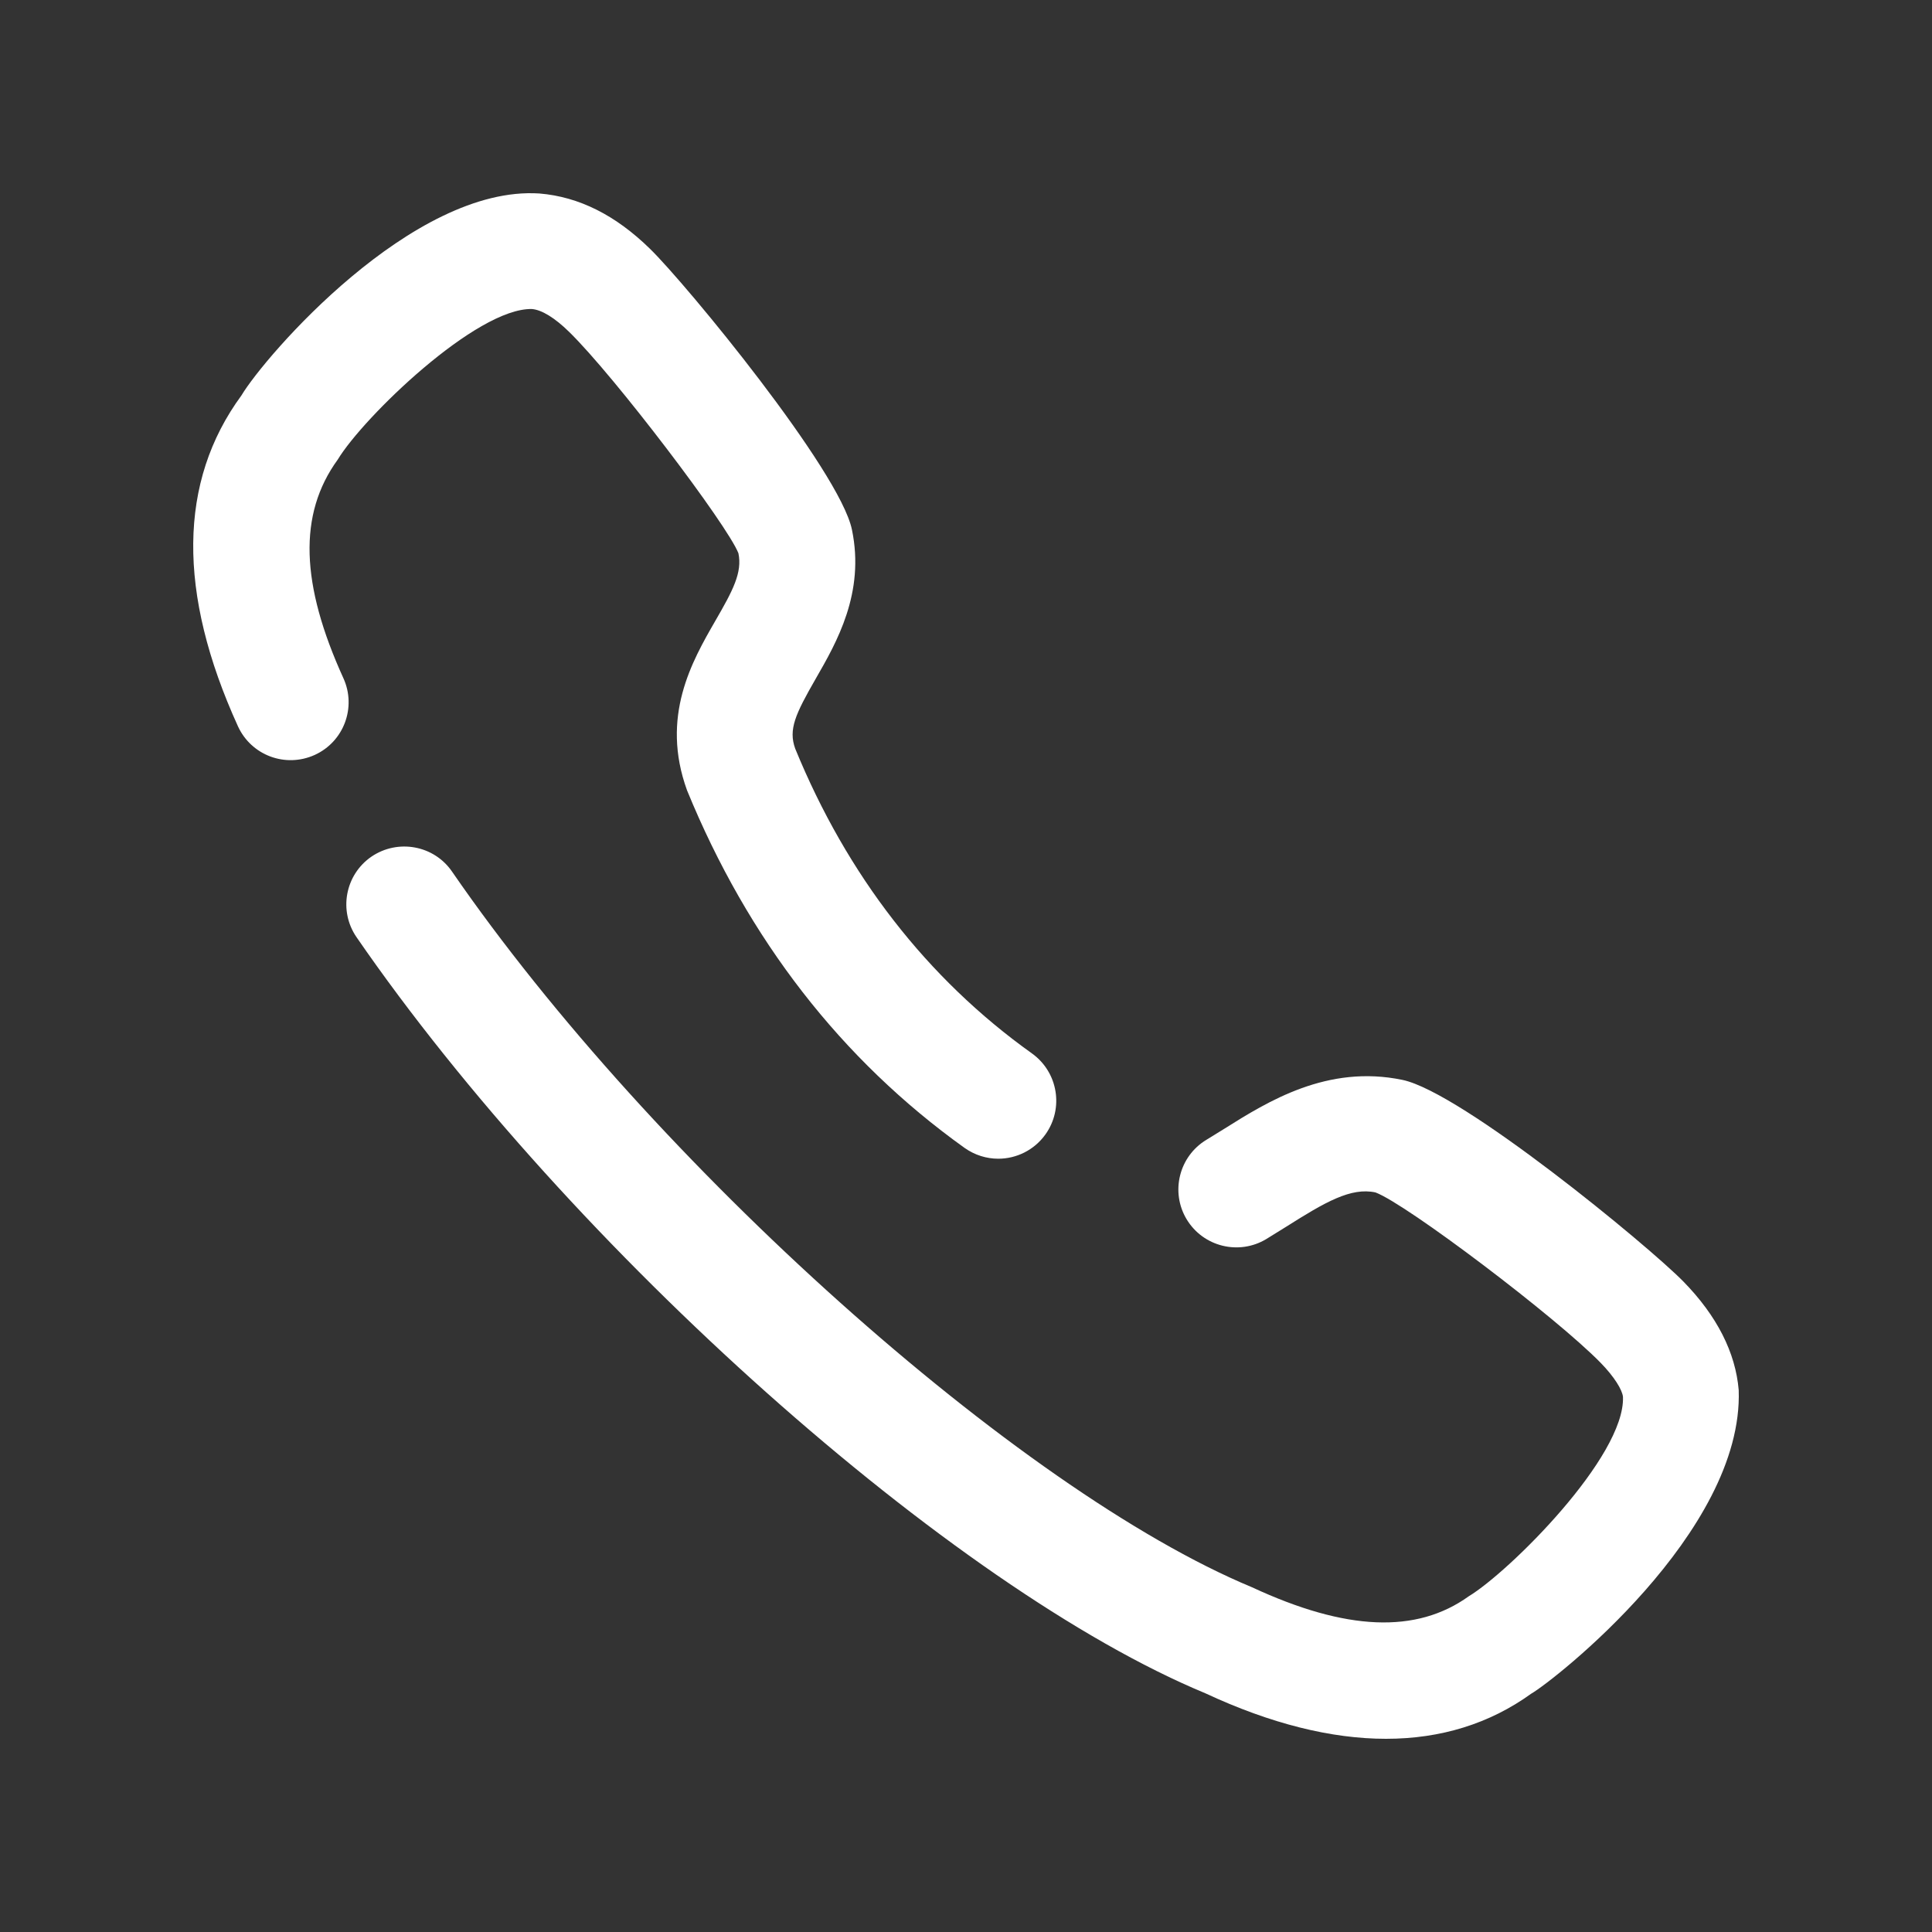 <svg width="20" height="20" viewBox="0 0 20 20" fill="none" xmlns="http://www.w3.org/2000/svg">
<rect x="0" y="0" width="20" height="20" fill="#333333" stroke="none"/>
<path d="M3.555 7.021C3.113 6.05 3.084 5.325 3.496 4.758C3.762 4.318 4.933 3.186 5.506 3.199C5.608 3.207 5.744 3.291 5.89 3.434C6.362 3.894 7.532 5.438 7.644 5.727C7.686 5.927 7.586 6.114 7.405 6.427C7.164 6.845 6.835 7.418 7.112 8.181C7.744 9.725 8.71 10.97 9.985 11.883C10.091 11.958 10.213 11.995 10.334 11.995C10.521 11.995 10.705 11.907 10.822 11.744C11.015 11.474 10.953 11.1 10.684 10.906C9.595 10.129 8.768 9.059 8.232 7.75C8.16 7.551 8.233 7.394 8.445 7.025C8.66 6.651 8.956 6.138 8.819 5.482C8.692 4.872 7.106 2.943 6.728 2.575C6.374 2.229 5.996 2.037 5.584 2.003C4.271 1.917 2.742 3.687 2.499 4.094C1.846 4.984 1.834 6.137 2.463 7.518C2.601 7.82 2.955 7.952 3.258 7.815C3.559 7.678 3.692 7.323 3.555 7.021Z" fill="white"/>
<path d="M17.427 13.267C17.058 12.891 15.131 11.306 14.518 11.179C13.741 11.017 13.122 11.403 12.674 11.685L12.489 11.799C12.205 11.97 12.114 12.339 12.284 12.622C12.456 12.907 12.825 12.997 13.108 12.827L13.313 12.7C13.718 12.444 13.984 12.289 14.239 12.344C14.562 12.465 16.108 13.635 16.569 14.107C16.711 14.252 16.794 14.388 16.801 14.461C16.823 15.08 15.625 16.27 15.204 16.525C14.663 16.913 13.937 16.885 12.96 16.431C10.548 15.428 6.755 12.036 4.679 9.022C4.492 8.75 4.119 8.682 3.845 8.868C3.572 9.056 3.503 9.429 3.691 9.702C5.914 12.928 9.864 16.444 12.476 17.528C13.156 17.845 13.783 18 14.348 18C14.916 18 15.421 17.843 15.851 17.533C16.077 17.404 18.051 15.864 17.999 14.39C17.966 14.001 17.774 13.622 17.427 13.267Z" fill="white"/>
</svg>
